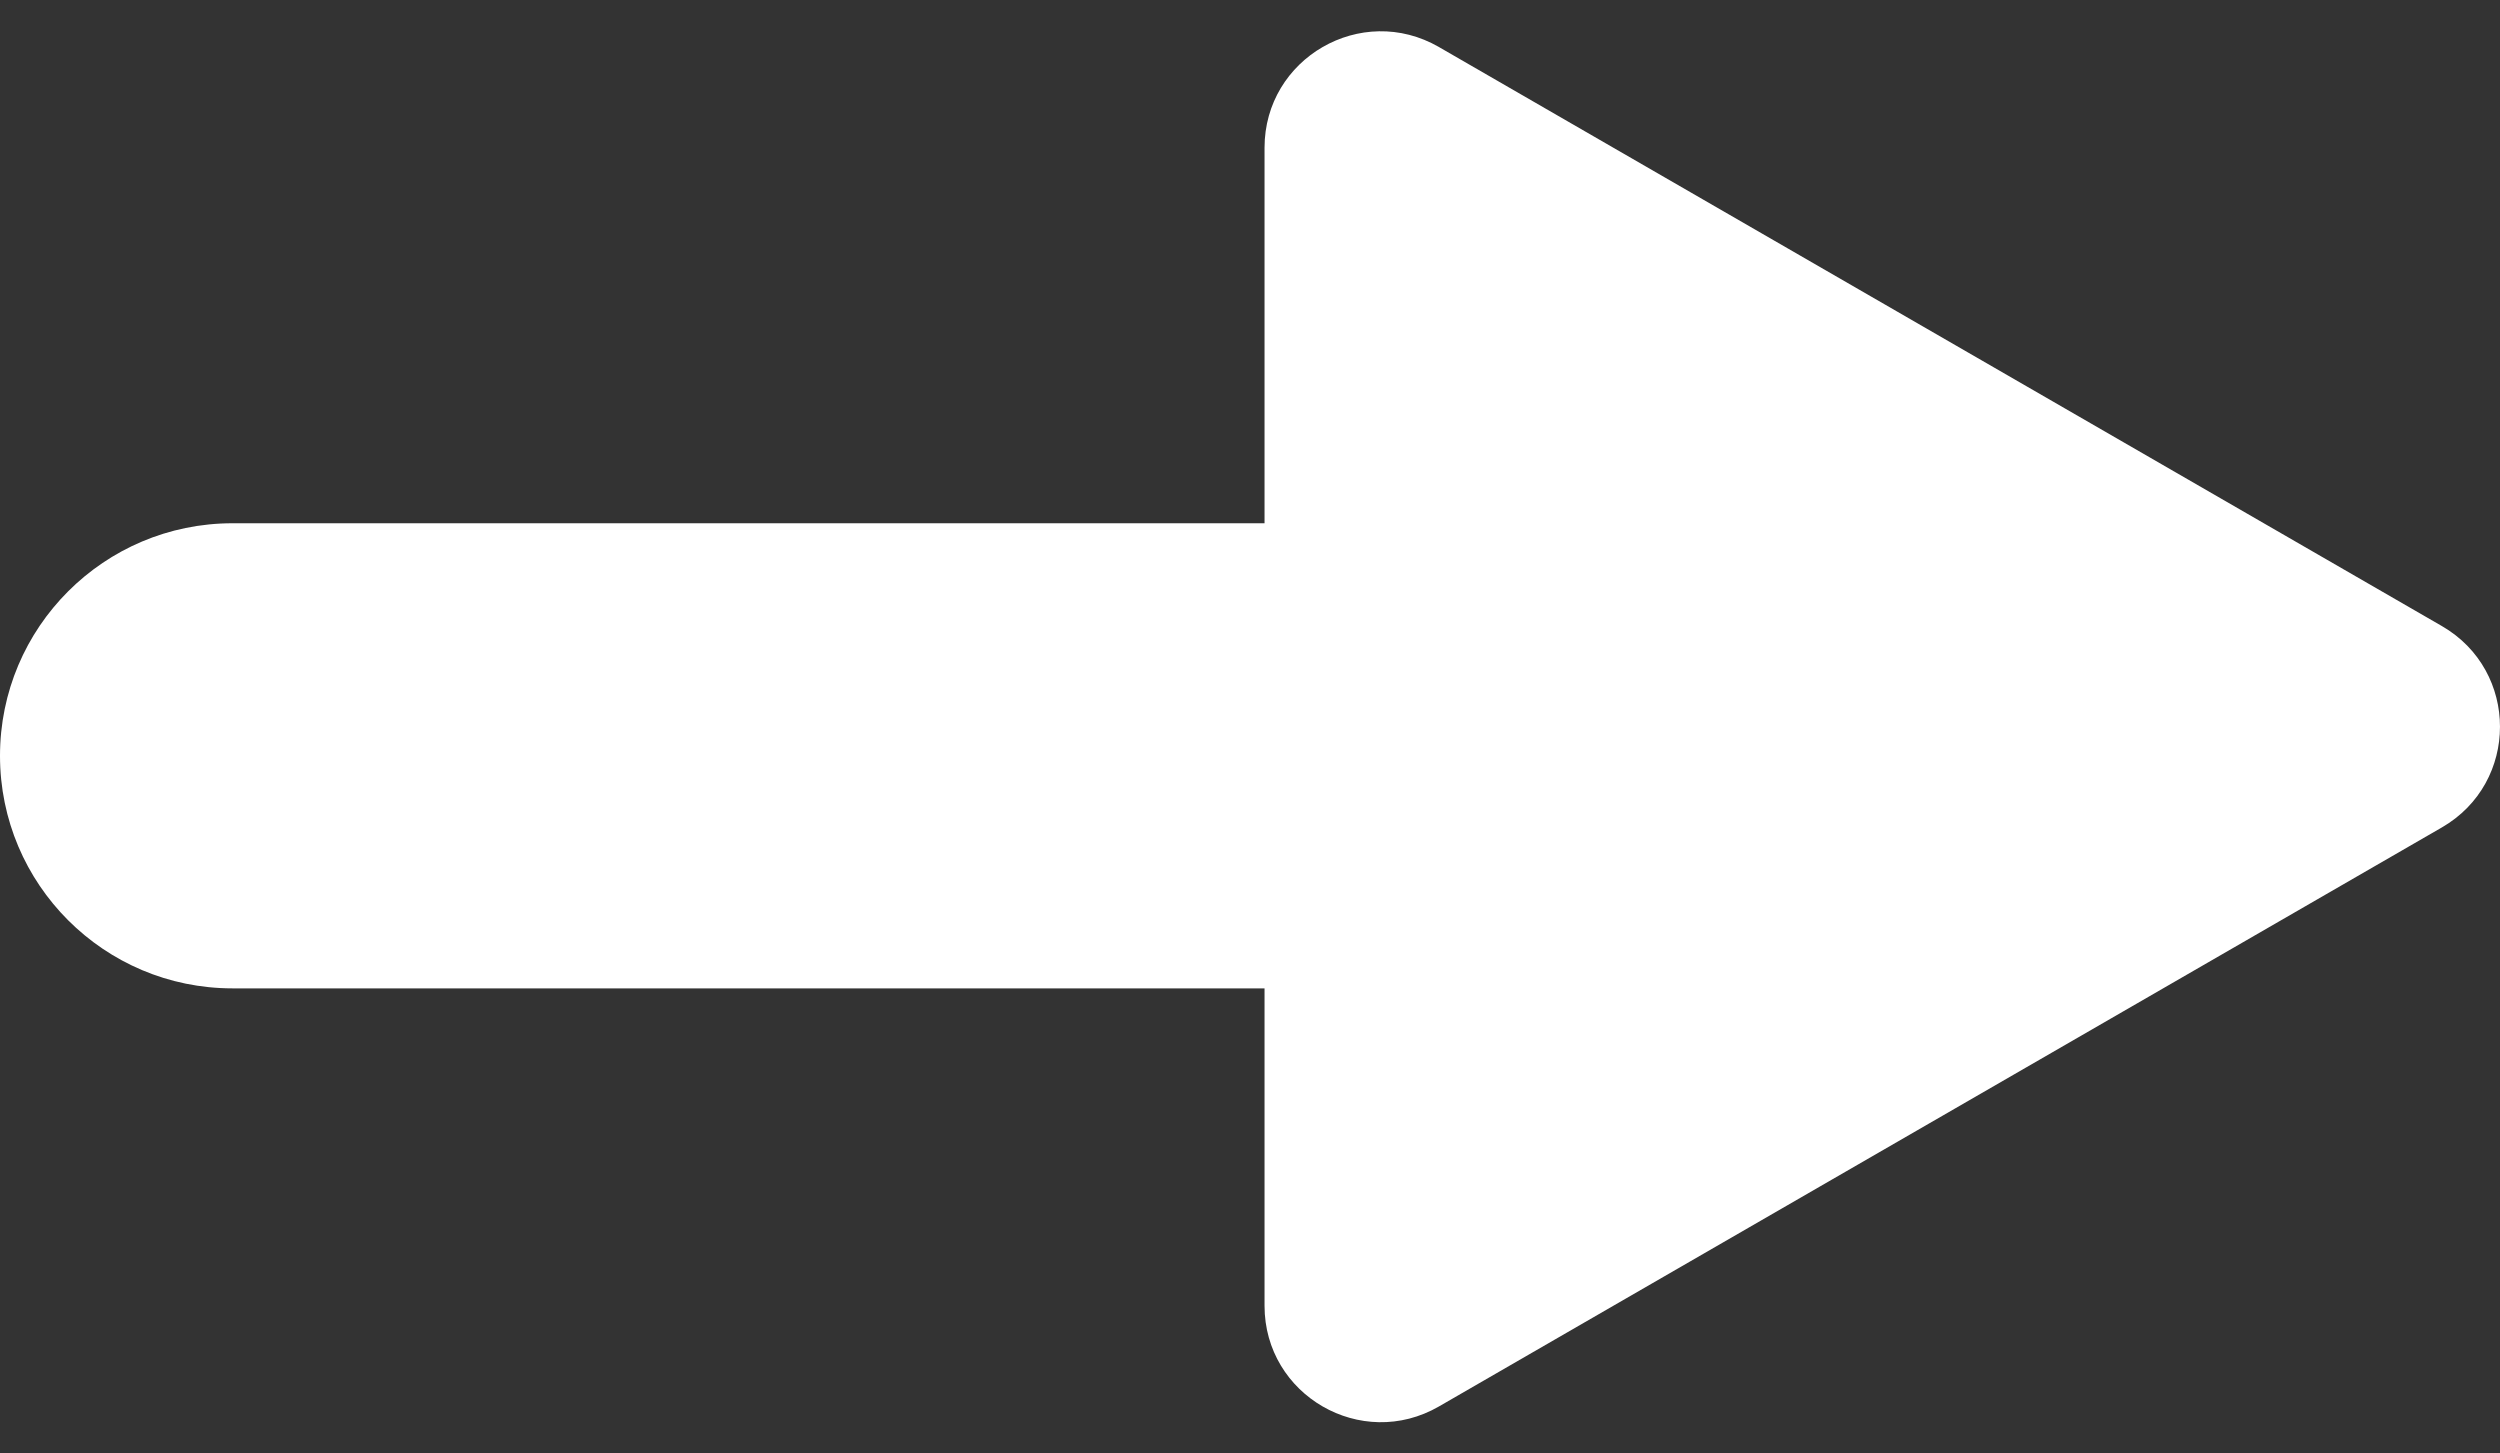 <svg width="43" height="25" viewBox="0 0 43 25" fill="none" xmlns="http://www.w3.org/2000/svg">
<rect x="0" y="0" width="43" height="25" fill="#333333" stroke="none"/>
<path fill-rule="evenodd" clip-rule="evenodd" d="M42 14.232C43.333 13.462 43.333 11.538 42 10.768L24.75 0.809C23.417 0.039 21.75 1.001 21.75 2.541V9L4 9C1.791 9 0 10.791 0 13C0 15.209 1.791 17 4 17H21.75V22.459C21.75 23.999 23.417 24.961 24.75 24.191L42 14.232Z" fill="white"/>
</svg>
